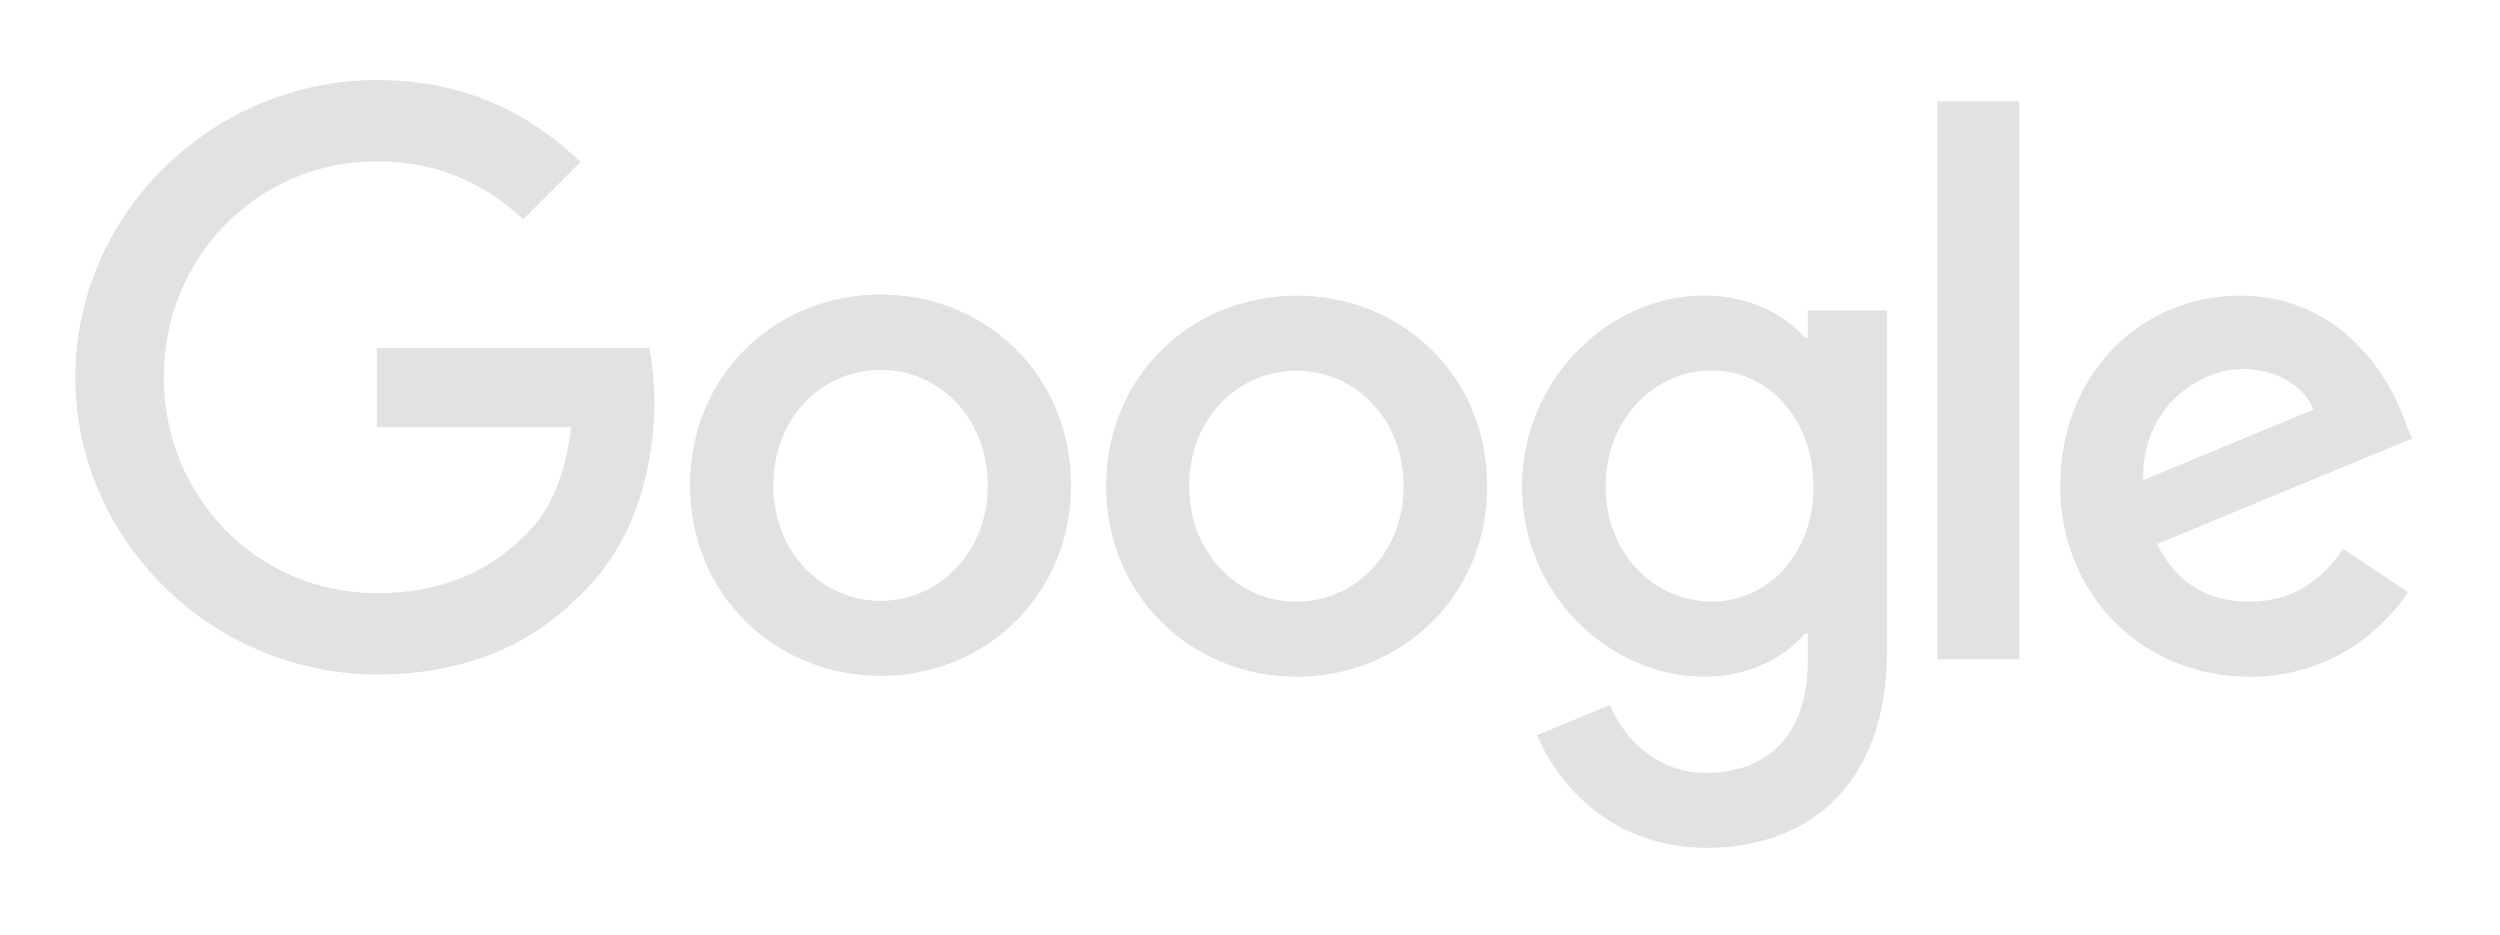 <svg width="139" height="52" viewBox="0 0 139 52" fill="none" xmlns="http://www.w3.org/2000/svg">
<g clip-path="url(#clip0_575_972)" filter="url(#filter0_d_575_972)">
<path d="M130.279 26.521L133.895 28.931C132.722 30.66 129.915 33.626 125.062 33.626C119.036 33.626 114.548 28.963 114.548 23.032C114.548 16.721 119.083 12.439 124.555 12.439C130.057 12.439 132.753 16.816 133.626 19.178L134.101 20.384L119.924 26.251C121.002 28.376 122.683 29.455 125.062 29.455C127.441 29.455 129.09 28.281 130.279 26.521ZM119.163 22.699L128.63 18.766C128.107 17.45 126.553 16.514 124.697 16.514C122.334 16.514 119.052 18.608 119.163 22.699Z" fill="#E2E2E2"/>
<path d="M107.713 1.639H112.28V32.658H107.713V1.639Z" fill="#E2E2E2"/>
<path d="M100.513 13.263H104.922V32.103C104.922 39.921 100.307 43.141 94.852 43.141C89.714 43.141 86.621 39.683 85.464 36.877L89.508 35.196C90.237 36.924 91.997 38.97 94.852 38.97C98.356 38.97 100.513 36.797 100.513 32.737V31.215H100.355C99.308 32.484 97.31 33.626 94.772 33.626C89.476 33.626 84.623 29.011 84.623 23.064C84.623 17.085 89.476 12.423 94.772 12.423C97.294 12.423 99.308 13.549 100.355 14.786H100.513V13.263ZM100.83 23.064C100.83 19.321 98.341 16.594 95.169 16.594C91.966 16.594 89.27 19.321 89.27 23.064C89.27 26.759 91.966 29.439 95.169 29.439C98.341 29.455 100.83 26.759 100.83 23.064Z" fill="#E2E2E2"/>
<path d="M59.551 22.985C59.551 29.09 54.794 33.578 48.958 33.578C43.122 33.578 38.364 29.074 38.364 22.985C38.364 16.847 43.122 12.375 48.958 12.375C54.794 12.375 59.551 16.847 59.551 22.985ZM54.92 22.985C54.92 19.178 52.161 16.562 48.958 16.562C45.754 16.562 42.995 19.178 42.995 22.985C42.995 26.759 45.754 29.407 48.958 29.407C52.161 29.407 54.92 26.759 54.92 22.985Z" fill="#E2E2E2"/>
<path d="M82.689 23.032C82.689 29.138 77.931 33.626 72.095 33.626C66.259 33.626 61.502 29.138 61.502 23.032C61.502 16.895 66.259 12.439 72.095 12.439C77.931 12.439 82.689 16.879 82.689 23.032ZM78.042 23.032C78.042 19.226 75.283 16.61 72.079 16.61C68.876 16.61 66.117 19.226 66.117 23.032C66.117 26.806 68.876 29.455 72.079 29.455C75.299 29.455 78.042 26.791 78.042 23.032Z" fill="#E2E2E2"/>
<path d="M20.952 28.979C14.307 28.979 9.106 23.619 9.106 16.974C9.106 10.329 14.307 4.969 20.952 4.969C24.536 4.969 27.152 6.381 29.087 8.189L32.275 5.001C29.579 2.416 25.979 0.45 20.952 0.45C11.849 0.45 4.189 7.871 4.189 16.974C4.189 26.077 11.849 33.499 20.952 33.499C25.868 33.499 29.579 31.881 32.481 28.868C35.462 25.887 36.382 21.7 36.382 18.306C36.382 17.244 36.255 16.149 36.112 15.341H20.952V19.749H31.751C31.434 22.509 30.562 24.396 29.277 25.68C27.723 27.25 25.265 28.979 20.952 28.979Z" fill="#E2E2E2"/>
</g>
<defs>
<filter id="filter0_d_575_972" x="0" y="0.384" width="138.339" height="50.768" filterUnits="userSpaceOnUse" color-interpolation-filters="sRGB">
<feFlood flood-opacity="0" result="BackgroundImageFix"/>
<feColorMatrix in="SourceAlpha" type="matrix" values="0 0 0 0 0 0 0 0 0 0 0 0 0 0 0 0 0 0 127 0" result="hardAlpha"/>
<feOffset dy="4"/>
<feGaussianBlur stdDeviation="2"/>
<feComposite in2="hardAlpha" operator="out"/>
<feColorMatrix type="matrix" values="0 0 0 0 0 0 0 0 0 0 0 0 0 0 0 0 0 0 0.25 0"/>
<feBlend mode="normal" in2="BackgroundImageFix" result="effect1_dropShadow_575_972"/>
<feBlend mode="normal" in="SourceGraphic" in2="effect1_dropShadow_575_972" result="shape"/>
</filter>
<clipPath id="clip0_575_972">
<rect width="130.339" height="42.768" fill="white" transform="translate(4 0.384)"/>
</clipPath>
</defs>
</svg>
